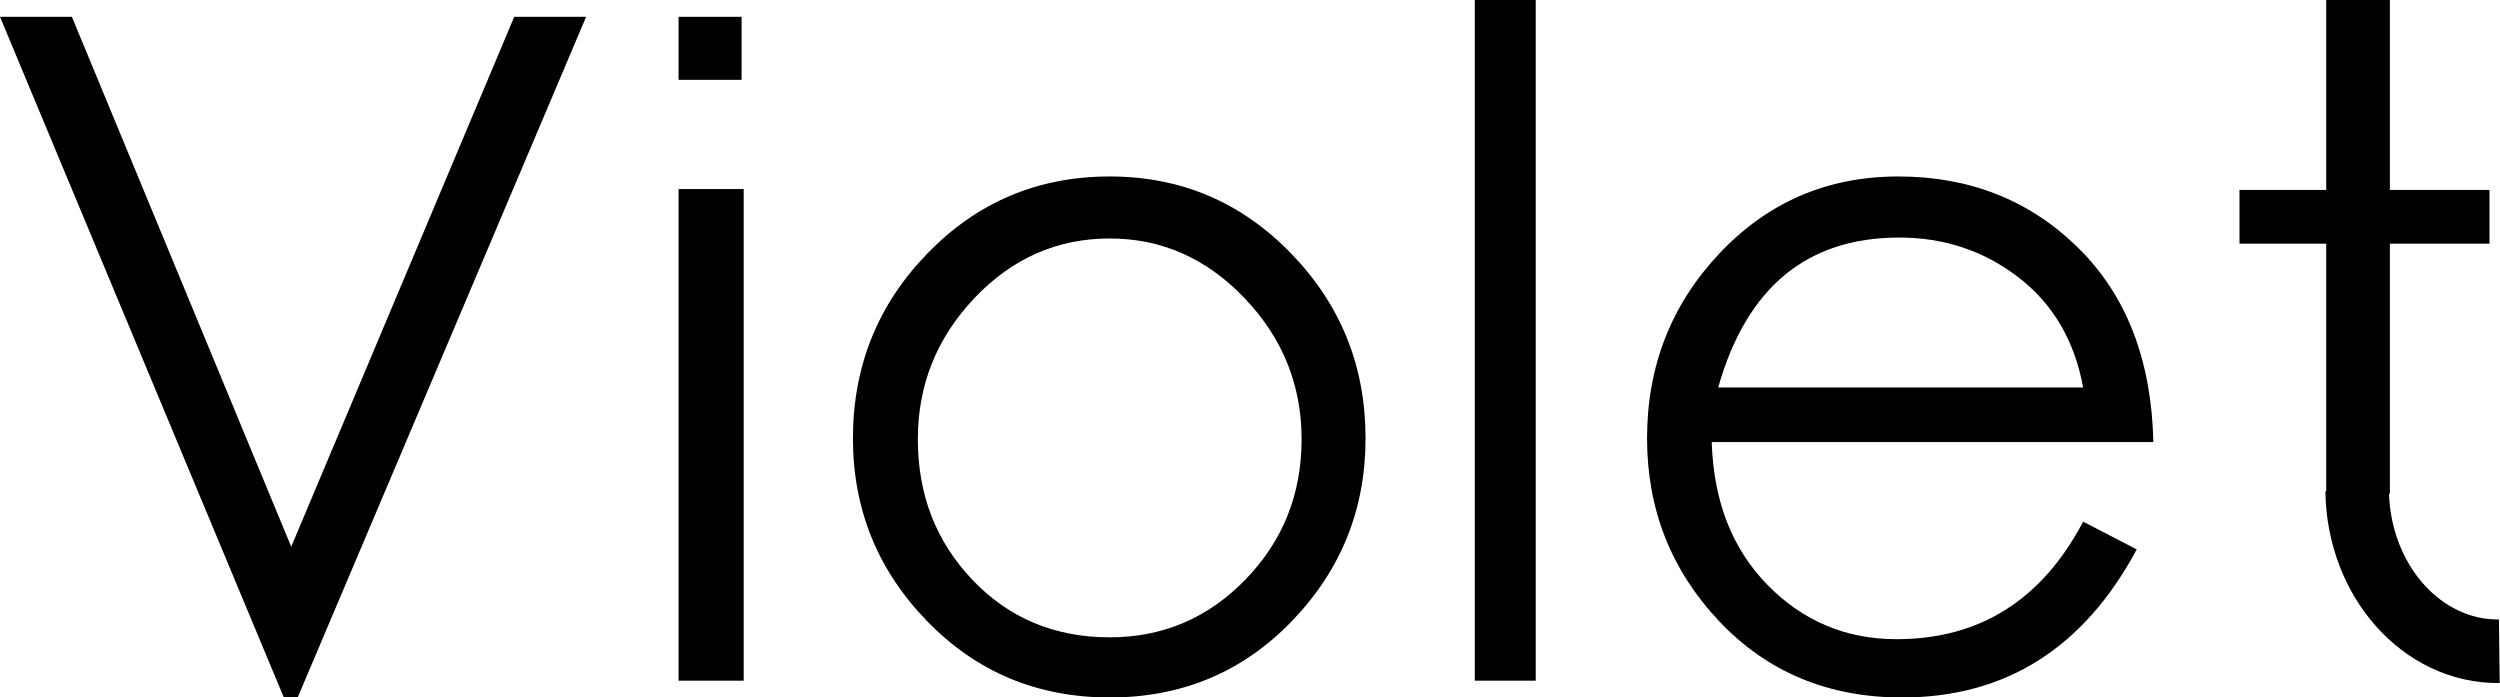 <svg width="1190" height="332" xmlns="http://www.w3.org/2000/svg" xmlns:xlink="http://www.w3.org/1999/xlink" xml:space="preserve" overflow="hidden"><defs><clipPath id="clip0"><rect x="1445" y="798" width="1190" height="332"/></clipPath></defs><g clip-path="url(#clip0)" transform="translate(-1445 -798)"><path d="M2147 798 2176 798 2176 1122 2147 1122 2147 798Z" fill="currentColor" fill-rule="evenodd"/><path d="M2552.28 798 2582.58 798 2582.58 888.406 2630 888.406 2630 913.984 2582.58 913.984 2582.58 1033 2552.28 1033 2552.28 913.984 2511 913.984 2511 888.406 2552.28 888.406Z" fill="currentColor" fill-rule="evenodd"/><path d="M1445 806 1479.22 806 1583.62 1058.24 1689.78 806 1724 806 1586.69 1130 1580.11 1130 1445 806Z" fill="currentColor" fill-rule="evenodd"/><path d="M1973.22 882C2007.05 882 2035.8 894.187 2059.48 918.561 2083.16 942.935 2095 972.302 2095 1006.66 2095 1040.43 2083.31 1069.43 2059.92 1093.66 2036.54 1117.89 2007.64 1130 1973.22 1130 1938.8 1130 1909.83 1117.89 1886.3 1093.66 1862.77 1069.43 1851 1040.43 1851 1006.66 1851 972.302 1862.84 942.935 1886.52 918.561 1910.2 894.187 1939.1 882 1973.22 882ZM1973.22 911.514C1948.22 911.514 1926.74 920.984 1908.8 939.925 1890.86 958.867 1881.89 981.259 1881.89 1007.1 1881.89 1033.53 1890.56 1055.85 1907.92 1074.06 1925.27 1092.26 1947.04 1101.37 1973.22 1101.37 1998.52 1101.37 2020.06 1092.19 2037.86 1073.84 2055.66 1055.48 2064.56 1033.24 2064.56 1007.1 2064.56 981.259 2055.51 958.867 2037.42 939.925 2019.33 920.984 1997.93 911.514 1973.22 911.514Z" fill="currentColor" fill-rule="evenodd"/><path d="M2348.62 882C2382.63 882 2411.14 893.306 2434.16 915.919 2457.17 938.53 2469.12 969.365 2470 1008.42L2259.78 1008.42C2260.66 1036.61 2269.53 1059.3 2286.39 1076.48 2303.25 1093.66 2323.7 1102.25 2347.74 1102.25 2387.32 1102.25 2416.93 1083.6 2436.58 1046.31L2462.08 1059.52C2436.87 1106.51 2399.63 1130 2350.38 1130 2315.2 1130 2286.17 1117.89 2263.3 1093.66 2240.43 1069.43 2229 1040.43 2229 1006.66 2229 972.302 2240.51 942.935 2263.52 918.561 2286.54 894.187 2314.9 882 2348.62 882ZM2349.06 911.073C2305.08 911.073 2276.35 934.86 2262.86 982.433L2436.58 982.433C2432.47 960.115 2422.21 942.642 2405.79 930.014 2389.37 917.387 2370.46 911.073 2349.06 911.073Z" fill="currentColor" fill-rule="evenodd"/><path d="M1768 888 1799 888 1799 1122 1768 1122 1768 888Z" fill="currentColor" fill-rule="evenodd"/><path d="M1768 806 1798 806 1798 836 1768 836 1768 806Z" fill="currentColor" fill-rule="evenodd"/><path d="M2634.68 1108C2597.79 1108.43 2567.54 1074.28 2567.01 1031.61" stroke="currentColor" stroke-width="30.25" stroke-miterlimit="8" fill="none" fill-rule="evenodd"/></g></svg>